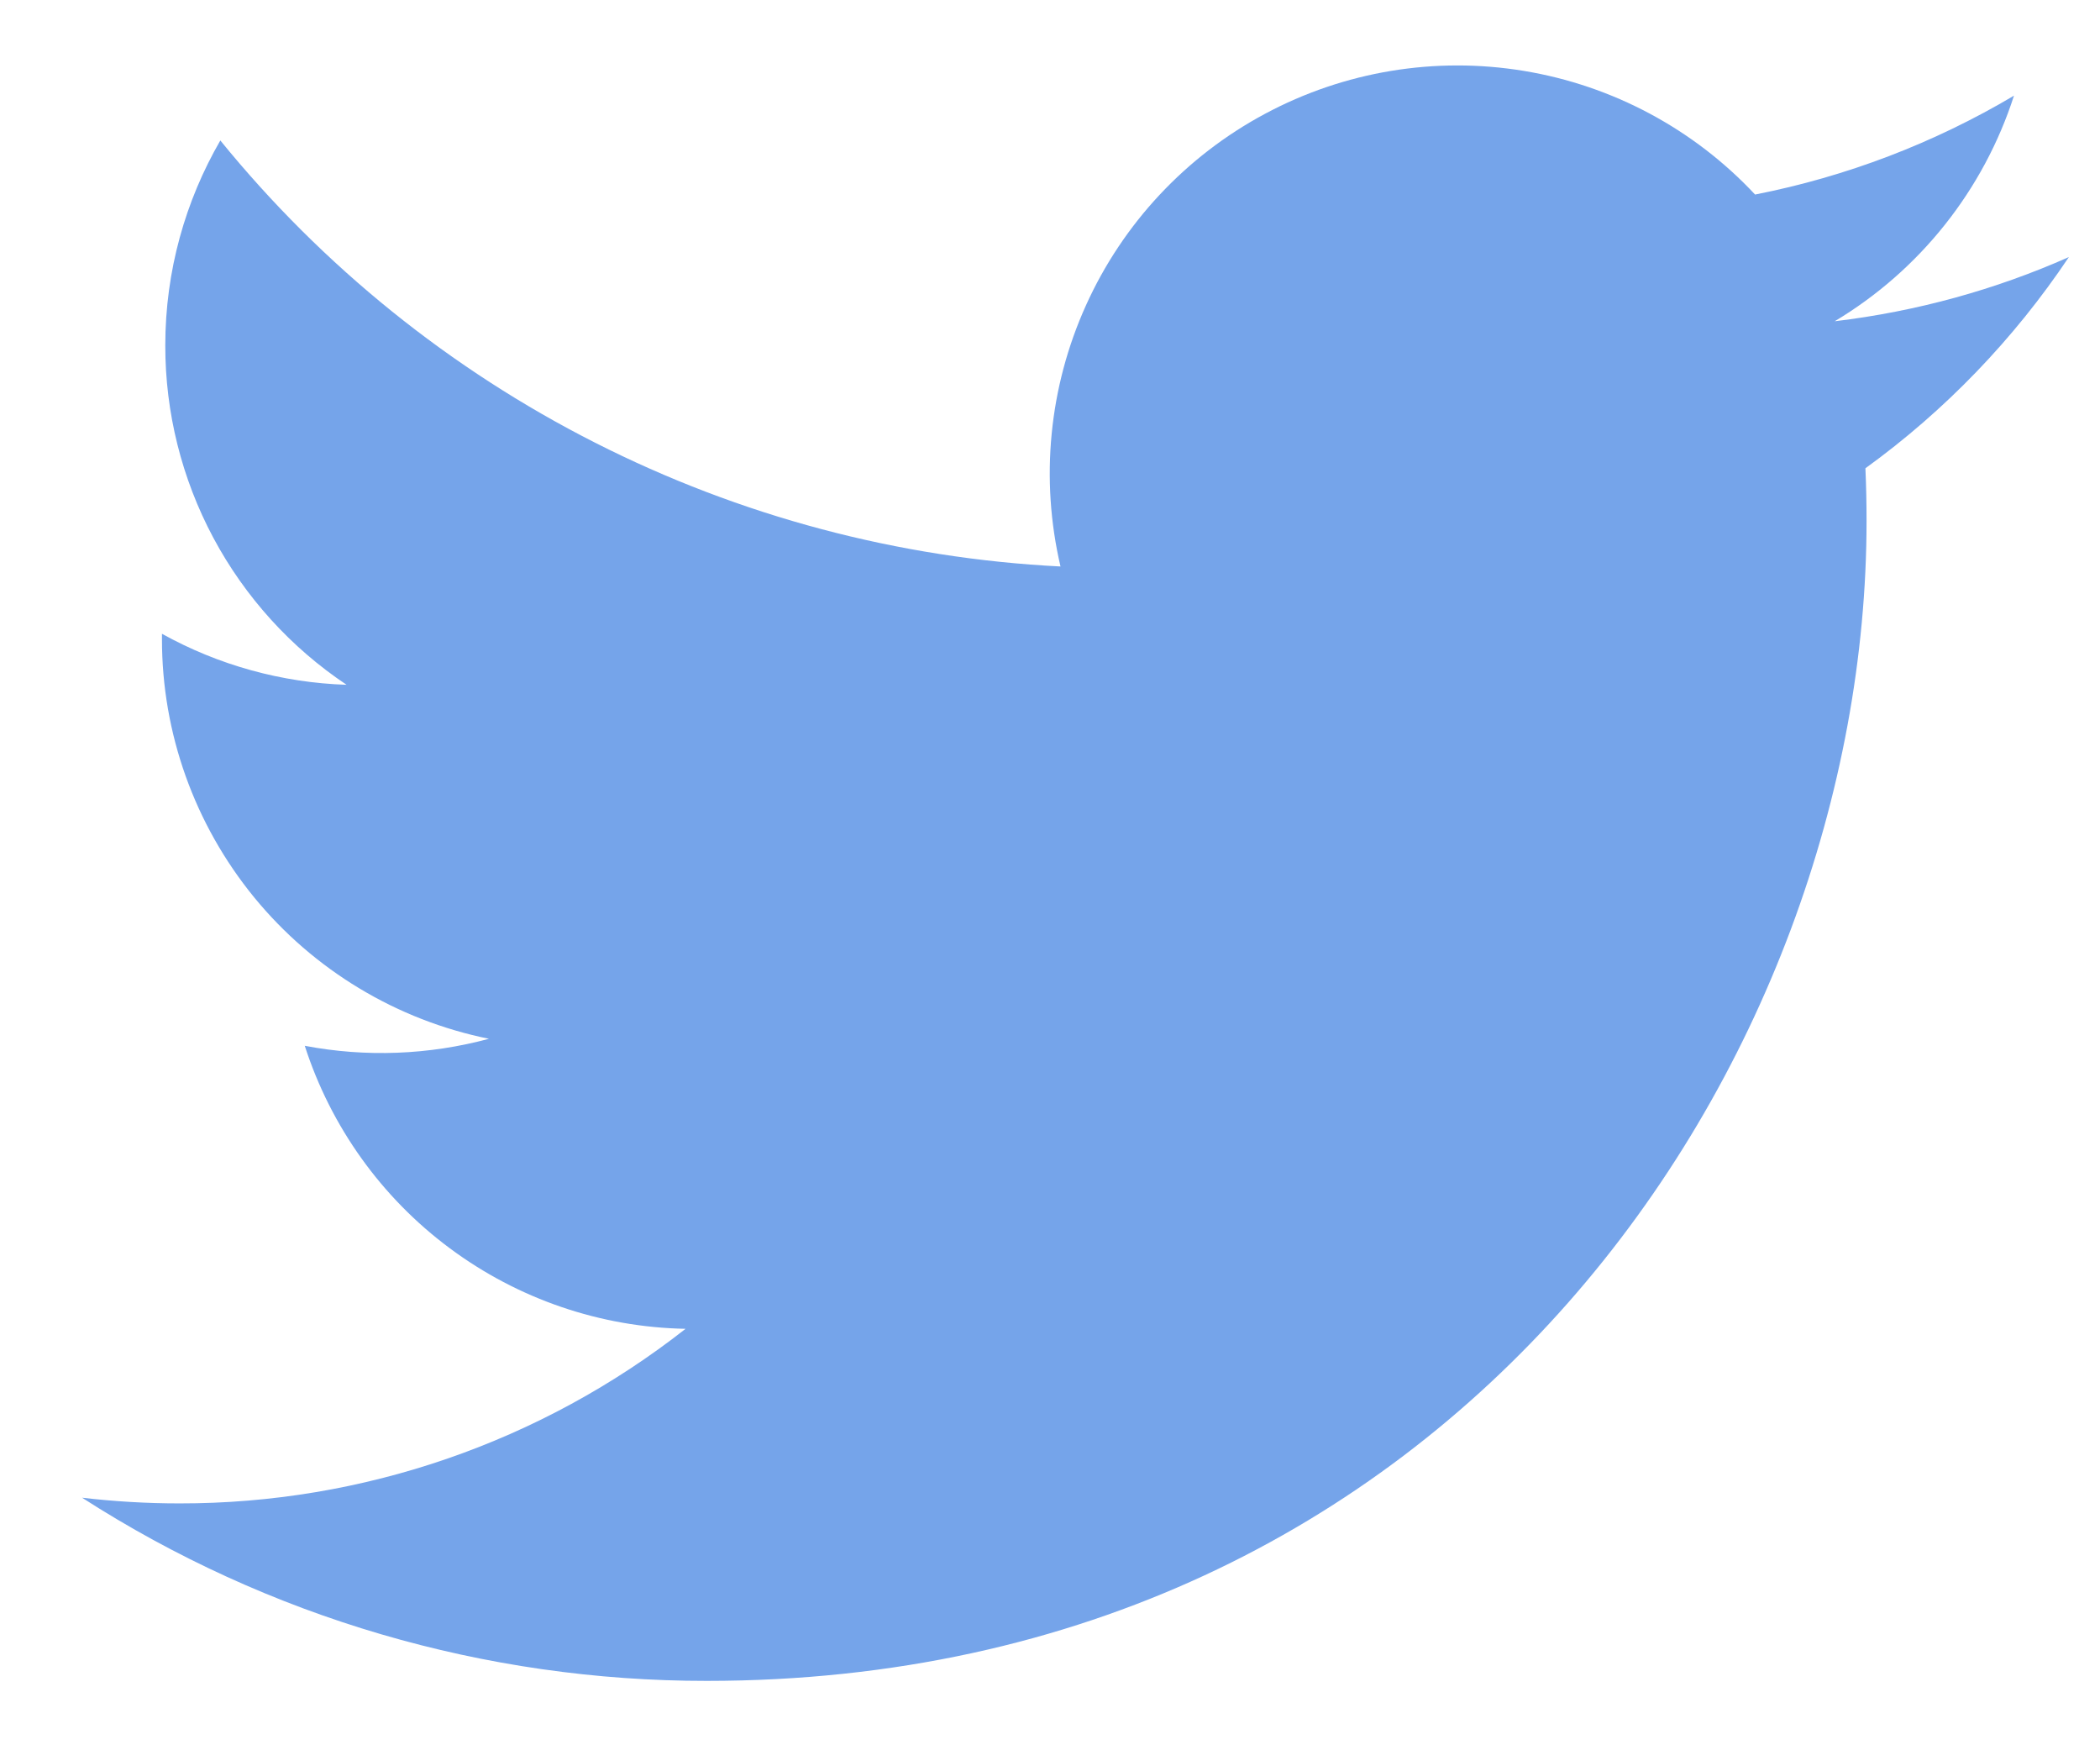 <svg width="24" height="20" viewBox="0 0 24 20" fill="none" xmlns="http://www.w3.org/2000/svg">
<path d="M23.643 2.938C22.808 3.308 21.912 3.558 20.968 3.671C21.942 3.088 22.669 2.172 23.017 1.093C22.102 1.636 21.102 2.018 20.058 2.223C19.357 1.473 18.428 0.977 17.415 0.81C16.402 0.643 15.363 0.815 14.458 1.3C13.553 1.784 12.833 2.554 12.411 3.489C11.988 4.425 11.886 5.473 12.12 6.473C10.268 6.38 8.456 5.898 6.802 5.059C5.148 4.221 3.688 3.044 2.518 1.605C2.119 2.295 1.889 3.095 1.889 3.947C1.888 4.714 2.077 5.469 2.438 6.145C2.8 6.822 3.323 7.399 3.961 7.825C3.221 7.801 2.497 7.601 1.851 7.242V7.302C1.85 8.377 2.223 9.42 2.904 10.253C3.585 11.085 4.533 11.656 5.588 11.87C4.901 12.055 4.182 12.083 3.483 11.95C3.781 12.875 4.361 13.685 5.141 14.264C5.921 14.844 6.863 15.166 7.835 15.184C6.185 16.479 4.147 17.182 2.05 17.179C1.678 17.179 1.307 17.157 0.938 17.114C3.067 18.483 5.546 19.209 8.078 19.207C16.648 19.207 21.332 12.109 21.332 5.953C21.332 5.753 21.328 5.551 21.319 5.351C22.23 4.692 23.016 3.875 23.642 2.941L23.643 2.938Z" fill="#75A4EA"/>
</svg>
